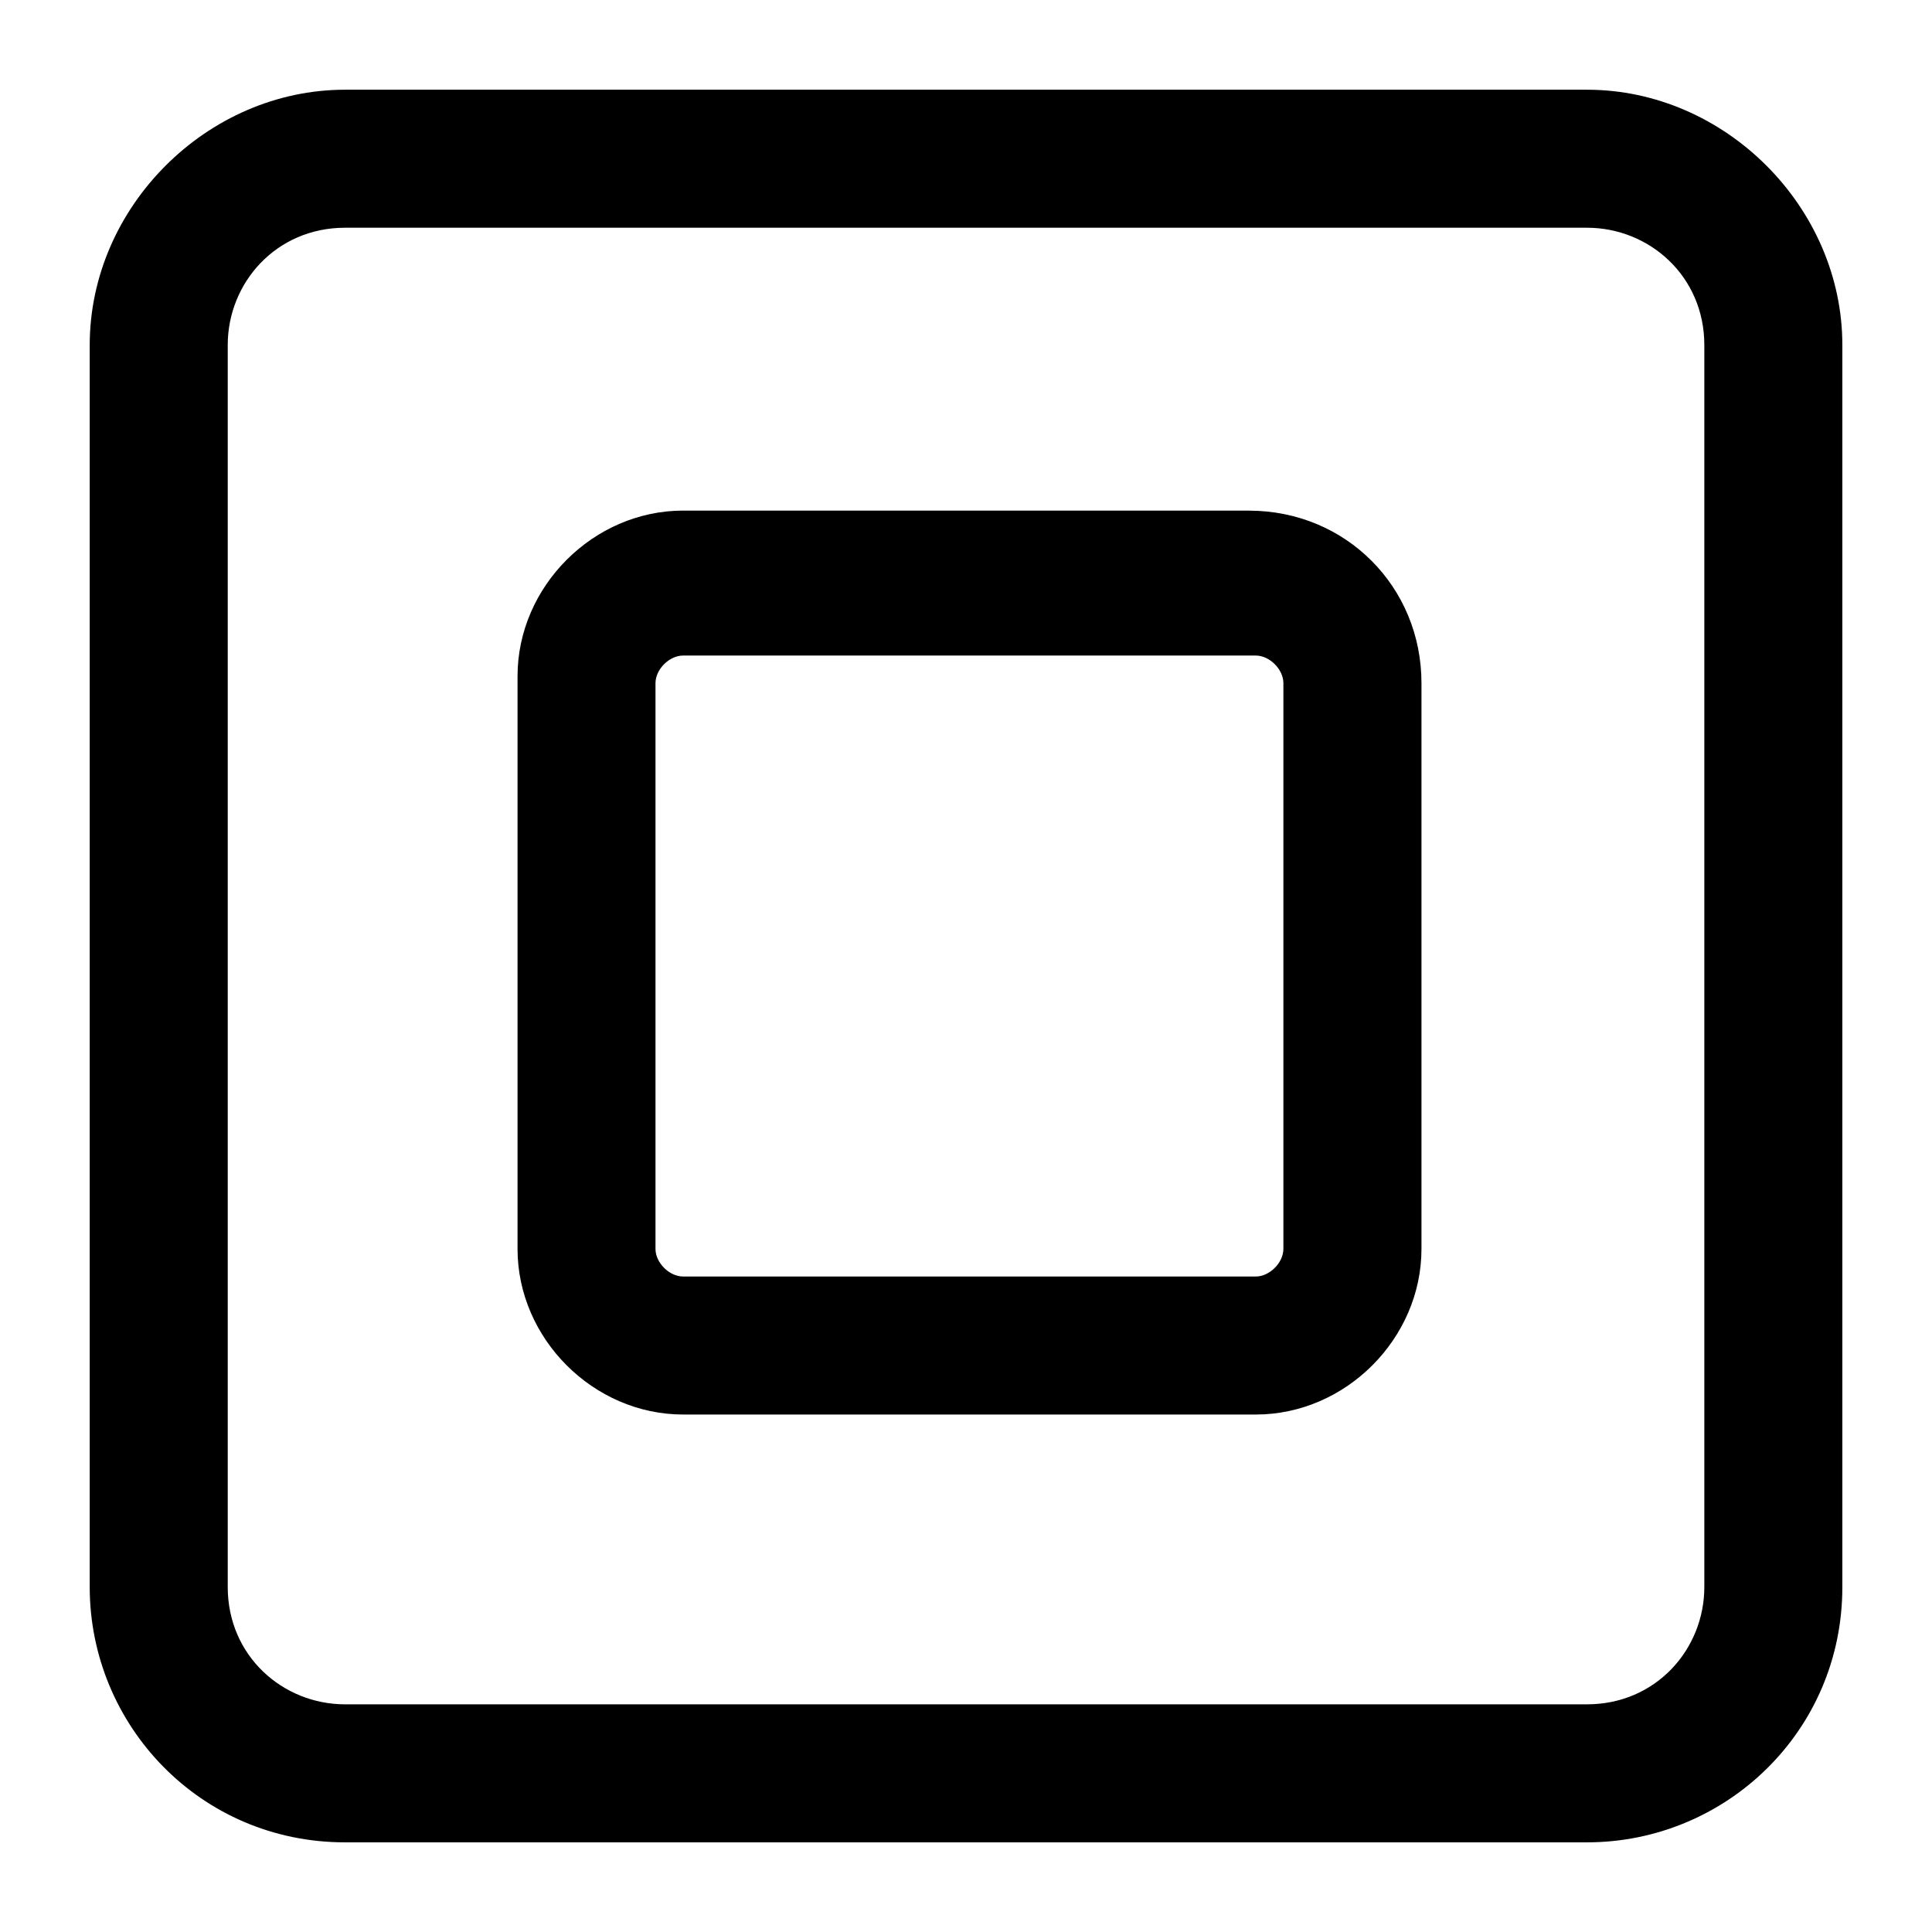 <!-- Generated by IcoMoon.io -->
<svg version="1.1" xmlns="http://www.w3.org/2000/svg" width="32" height="32" viewBox="0 0 32 32">
<title>square-1</title>
<path d="M26.286 1.486h-20.571c-2.286 0-4.229 1.943-4.229 4.229v20.571c0 2.286 1.829 4.229 4.229 4.229h20.571c2.286 0 4.229-1.829 4.229-4.229v-20.571c0-2.286-1.943-4.229-4.229-4.229zM28.229 26.286c0 1.029-0.8 1.943-1.943 1.943h-20.571c-1.029 0-1.943-0.8-1.943-1.943v-20.571c0-1.029 0.8-1.943 1.943-1.943h20.571c1.029 0 1.943 0.8 1.943 1.943v20.571z"></path>
<path d="M20.686 8.457h-9.371c-1.486 0-2.743 1.257-2.743 2.743v9.486c0 1.486 1.257 2.743 2.743 2.743h9.486c1.486 0 2.743-1.257 2.743-2.743v-9.371c0-1.6-1.257-2.857-2.857-2.857zM21.257 20.686c0 0.229-0.229 0.457-0.457 0.457h-9.486c-0.229 0-0.457-0.229-0.457-0.457v-9.371c0-0.229 0.229-0.457 0.457-0.457h9.486c0.229 0 0.457 0.229 0.457 0.457v9.371z"></path>
</svg>
